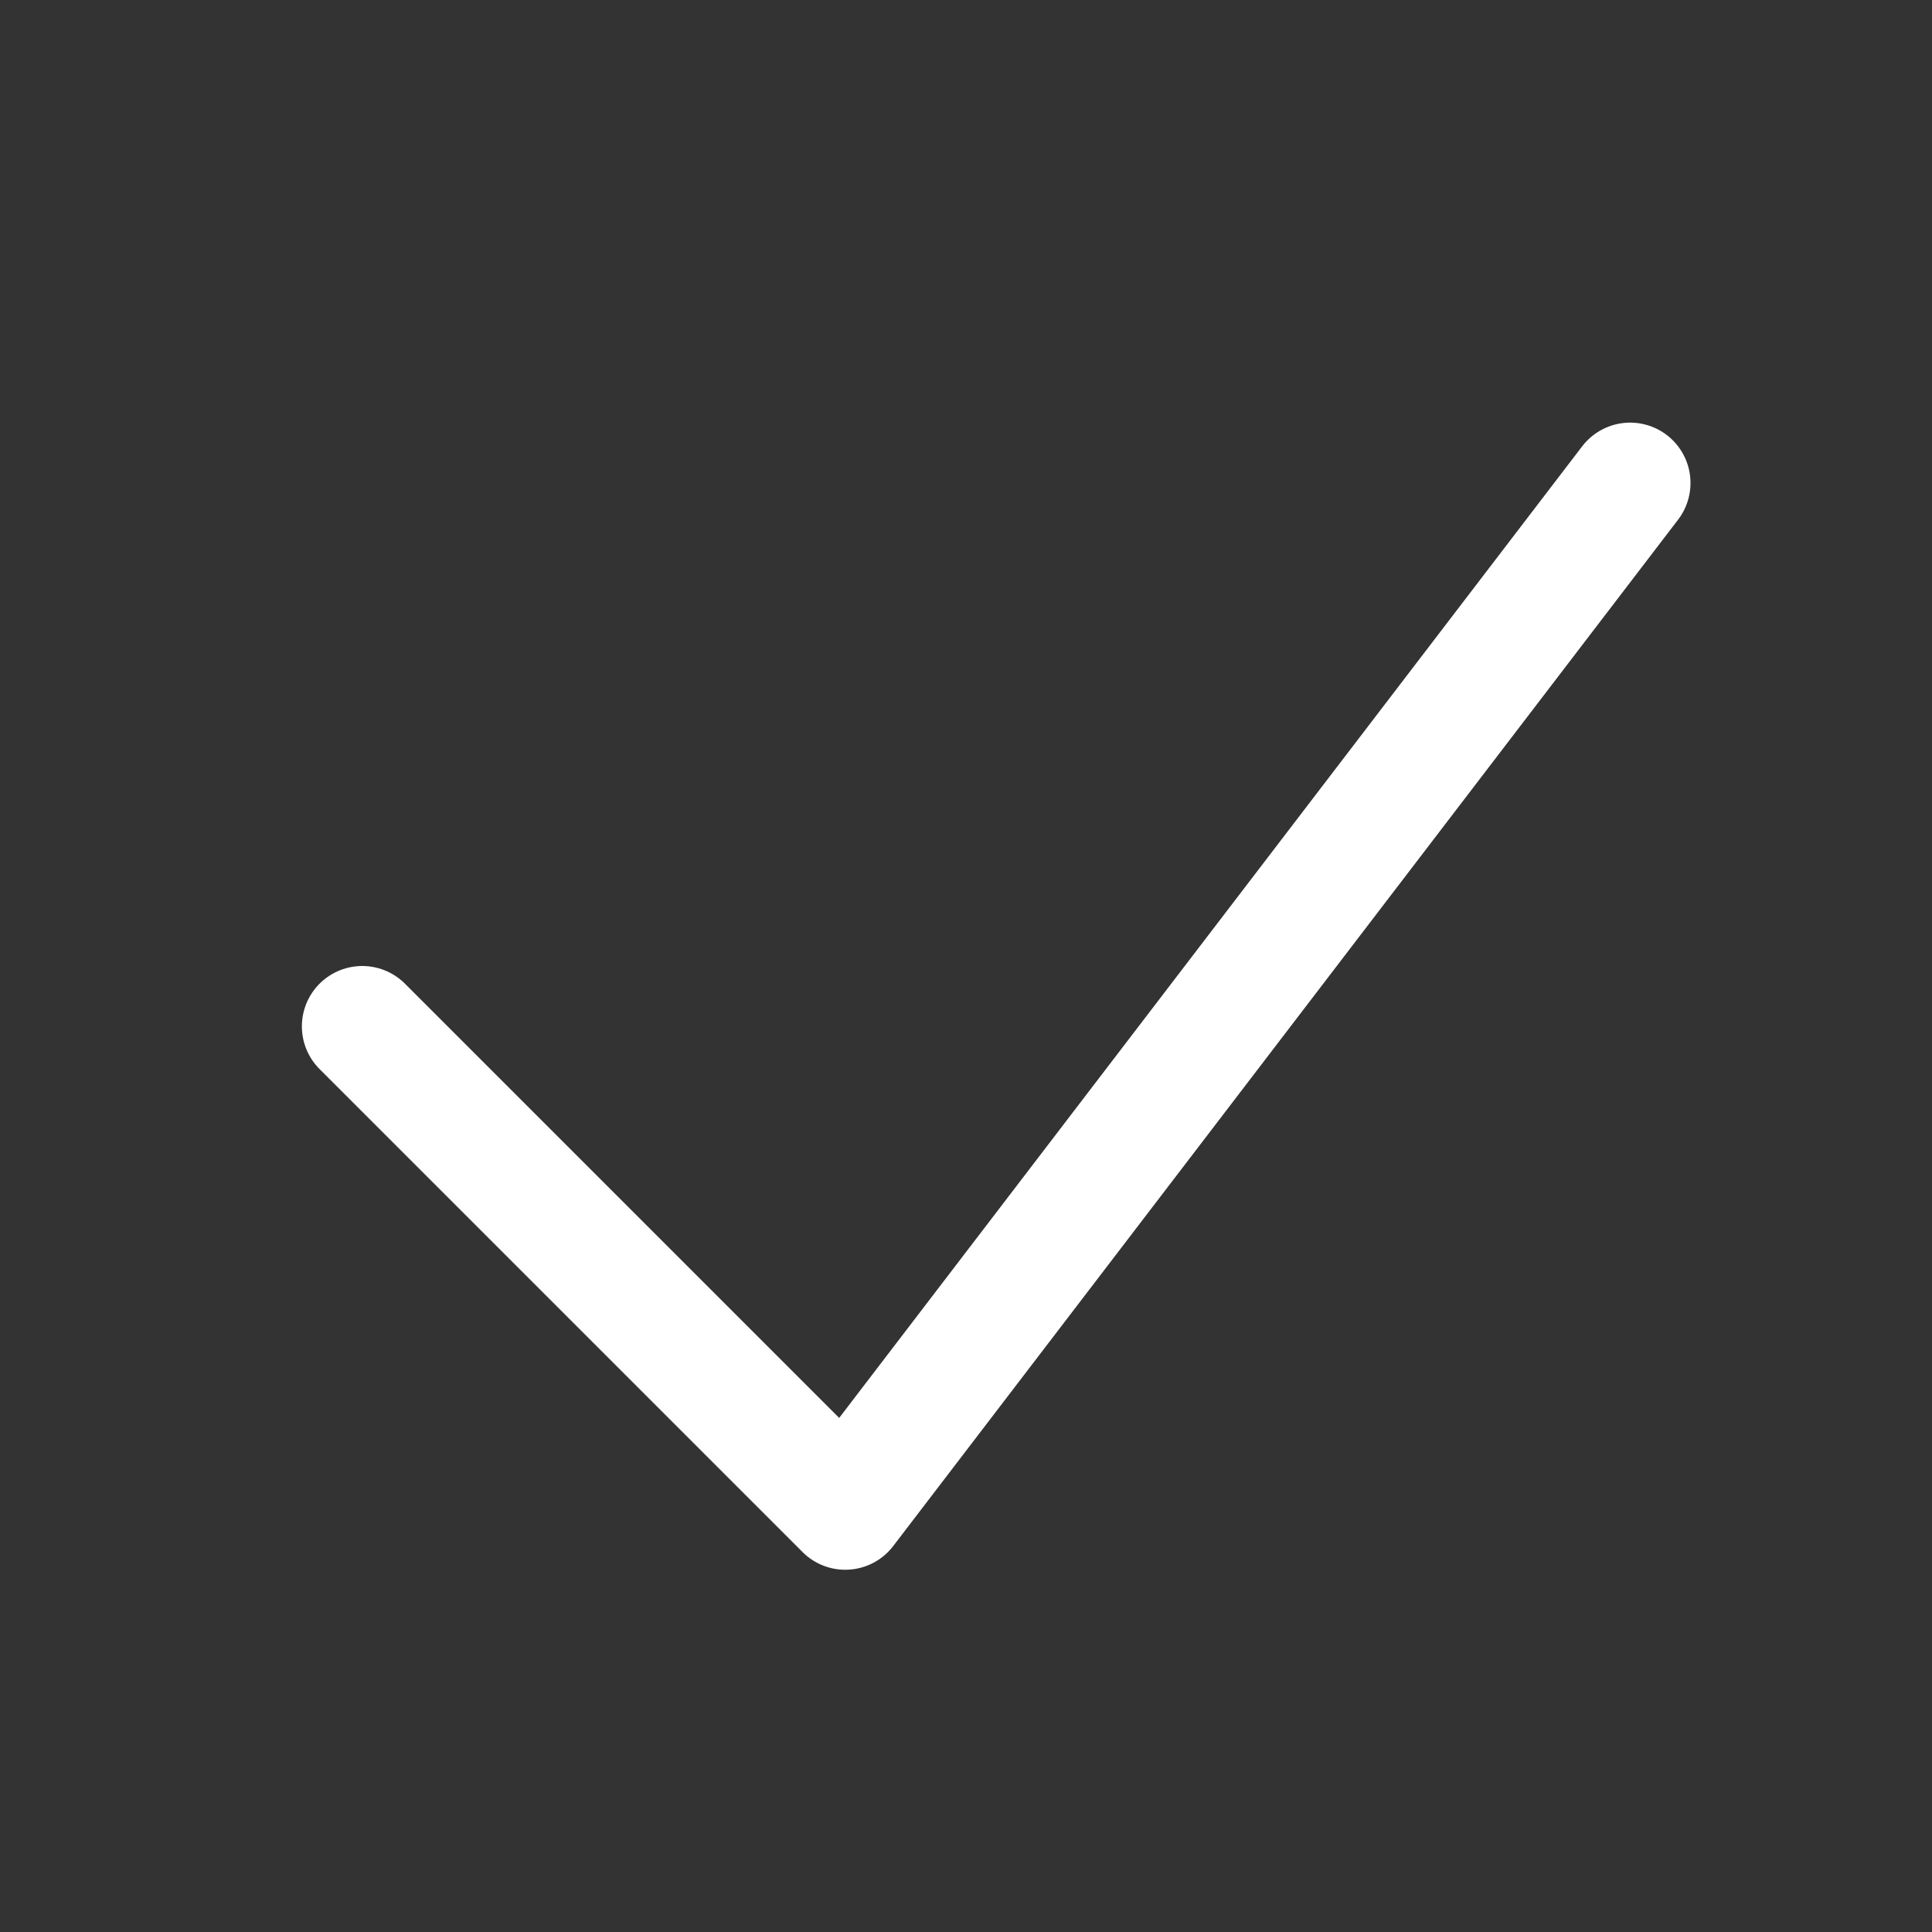 <svg width="16" height="16" viewBox="0 0 16 16" fill="none" xmlns="http://www.w3.org/2000/svg">
<rect x="0" y="0" width="16" height="16" fill="#333333" stroke="none"/>
<path d="M3 8.5L7 12.5L13.5 4" stroke="white" stroke-linecap="round" stroke-linejoin="round"/>
</svg>
